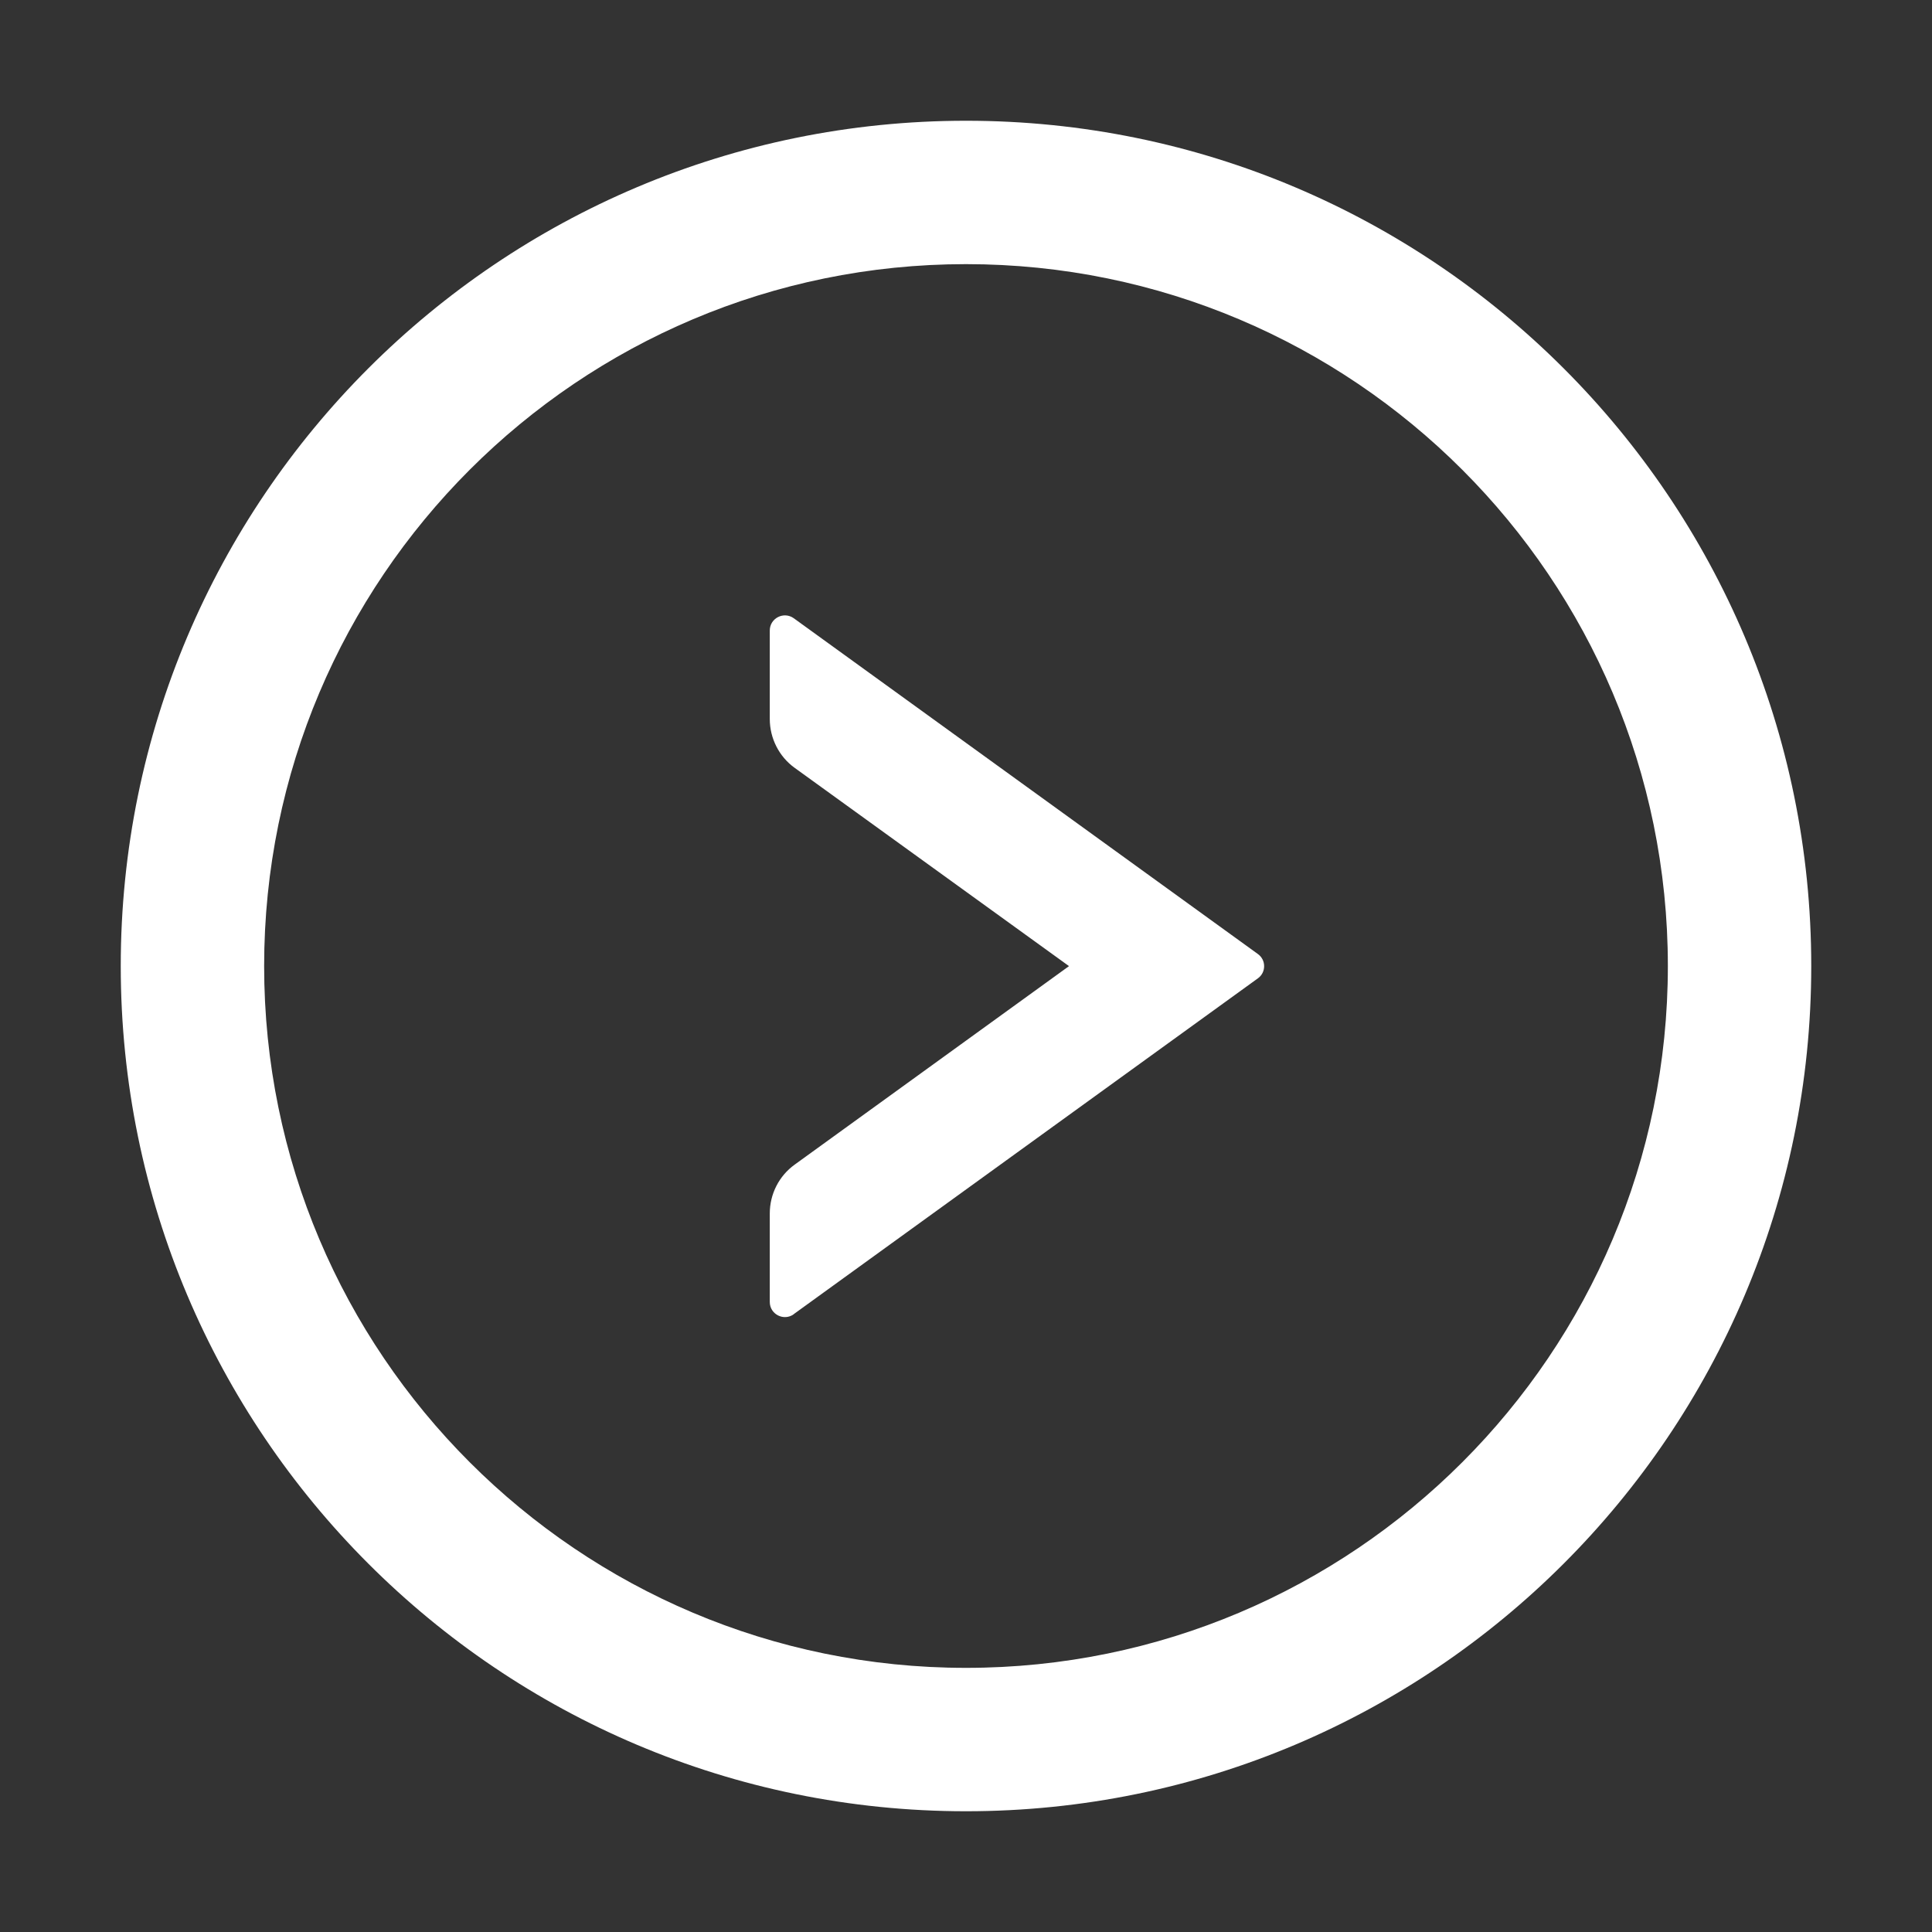 <!-- Generated by IcoMoon.io -->
<svg version="1.1" xmlns="http://www.w3.org/2000/svg" width="32" height="32" viewBox="0 0 32 32">
<rect x="0" y="0" width="32" height="32" fill="#333333" stroke="none"/>
<title>next</title>
<path fill="#fff" d="M13.147 21.766l7.688-5.562c0.032-0.023 0.058-0.053 0.076-0.088s0.027-0.074 0.027-0.113c0-0.039-0.009-0.078-0.027-0.113s-0.044-0.065-0.076-0.088l-7.688-5.562c-0.166-0.119-0.397 0-0.397 0.203v1.466c0 0.319 0.153 0.622 0.412 0.809l4.544 3.284-4.544 3.288c-0.259 0.187-0.412 0.487-0.412 0.809v1.466c0 0.203 0.231 0.322 0.397 0.203z"></path>
<path fill="#fff" d="M16 30c7.731 0 14-6.269 14-14s-6.269-14-14-14c-7.731 0-14 6.269-14 14s6.269 14 14 14zM16 4.375c6.419 0 11.625 5.206 11.625 11.625s-5.206 11.625-11.625 11.625c-6.419 0-11.625-5.206-11.625-11.625s5.206-11.625 11.625-11.625z"></path>
</svg>

